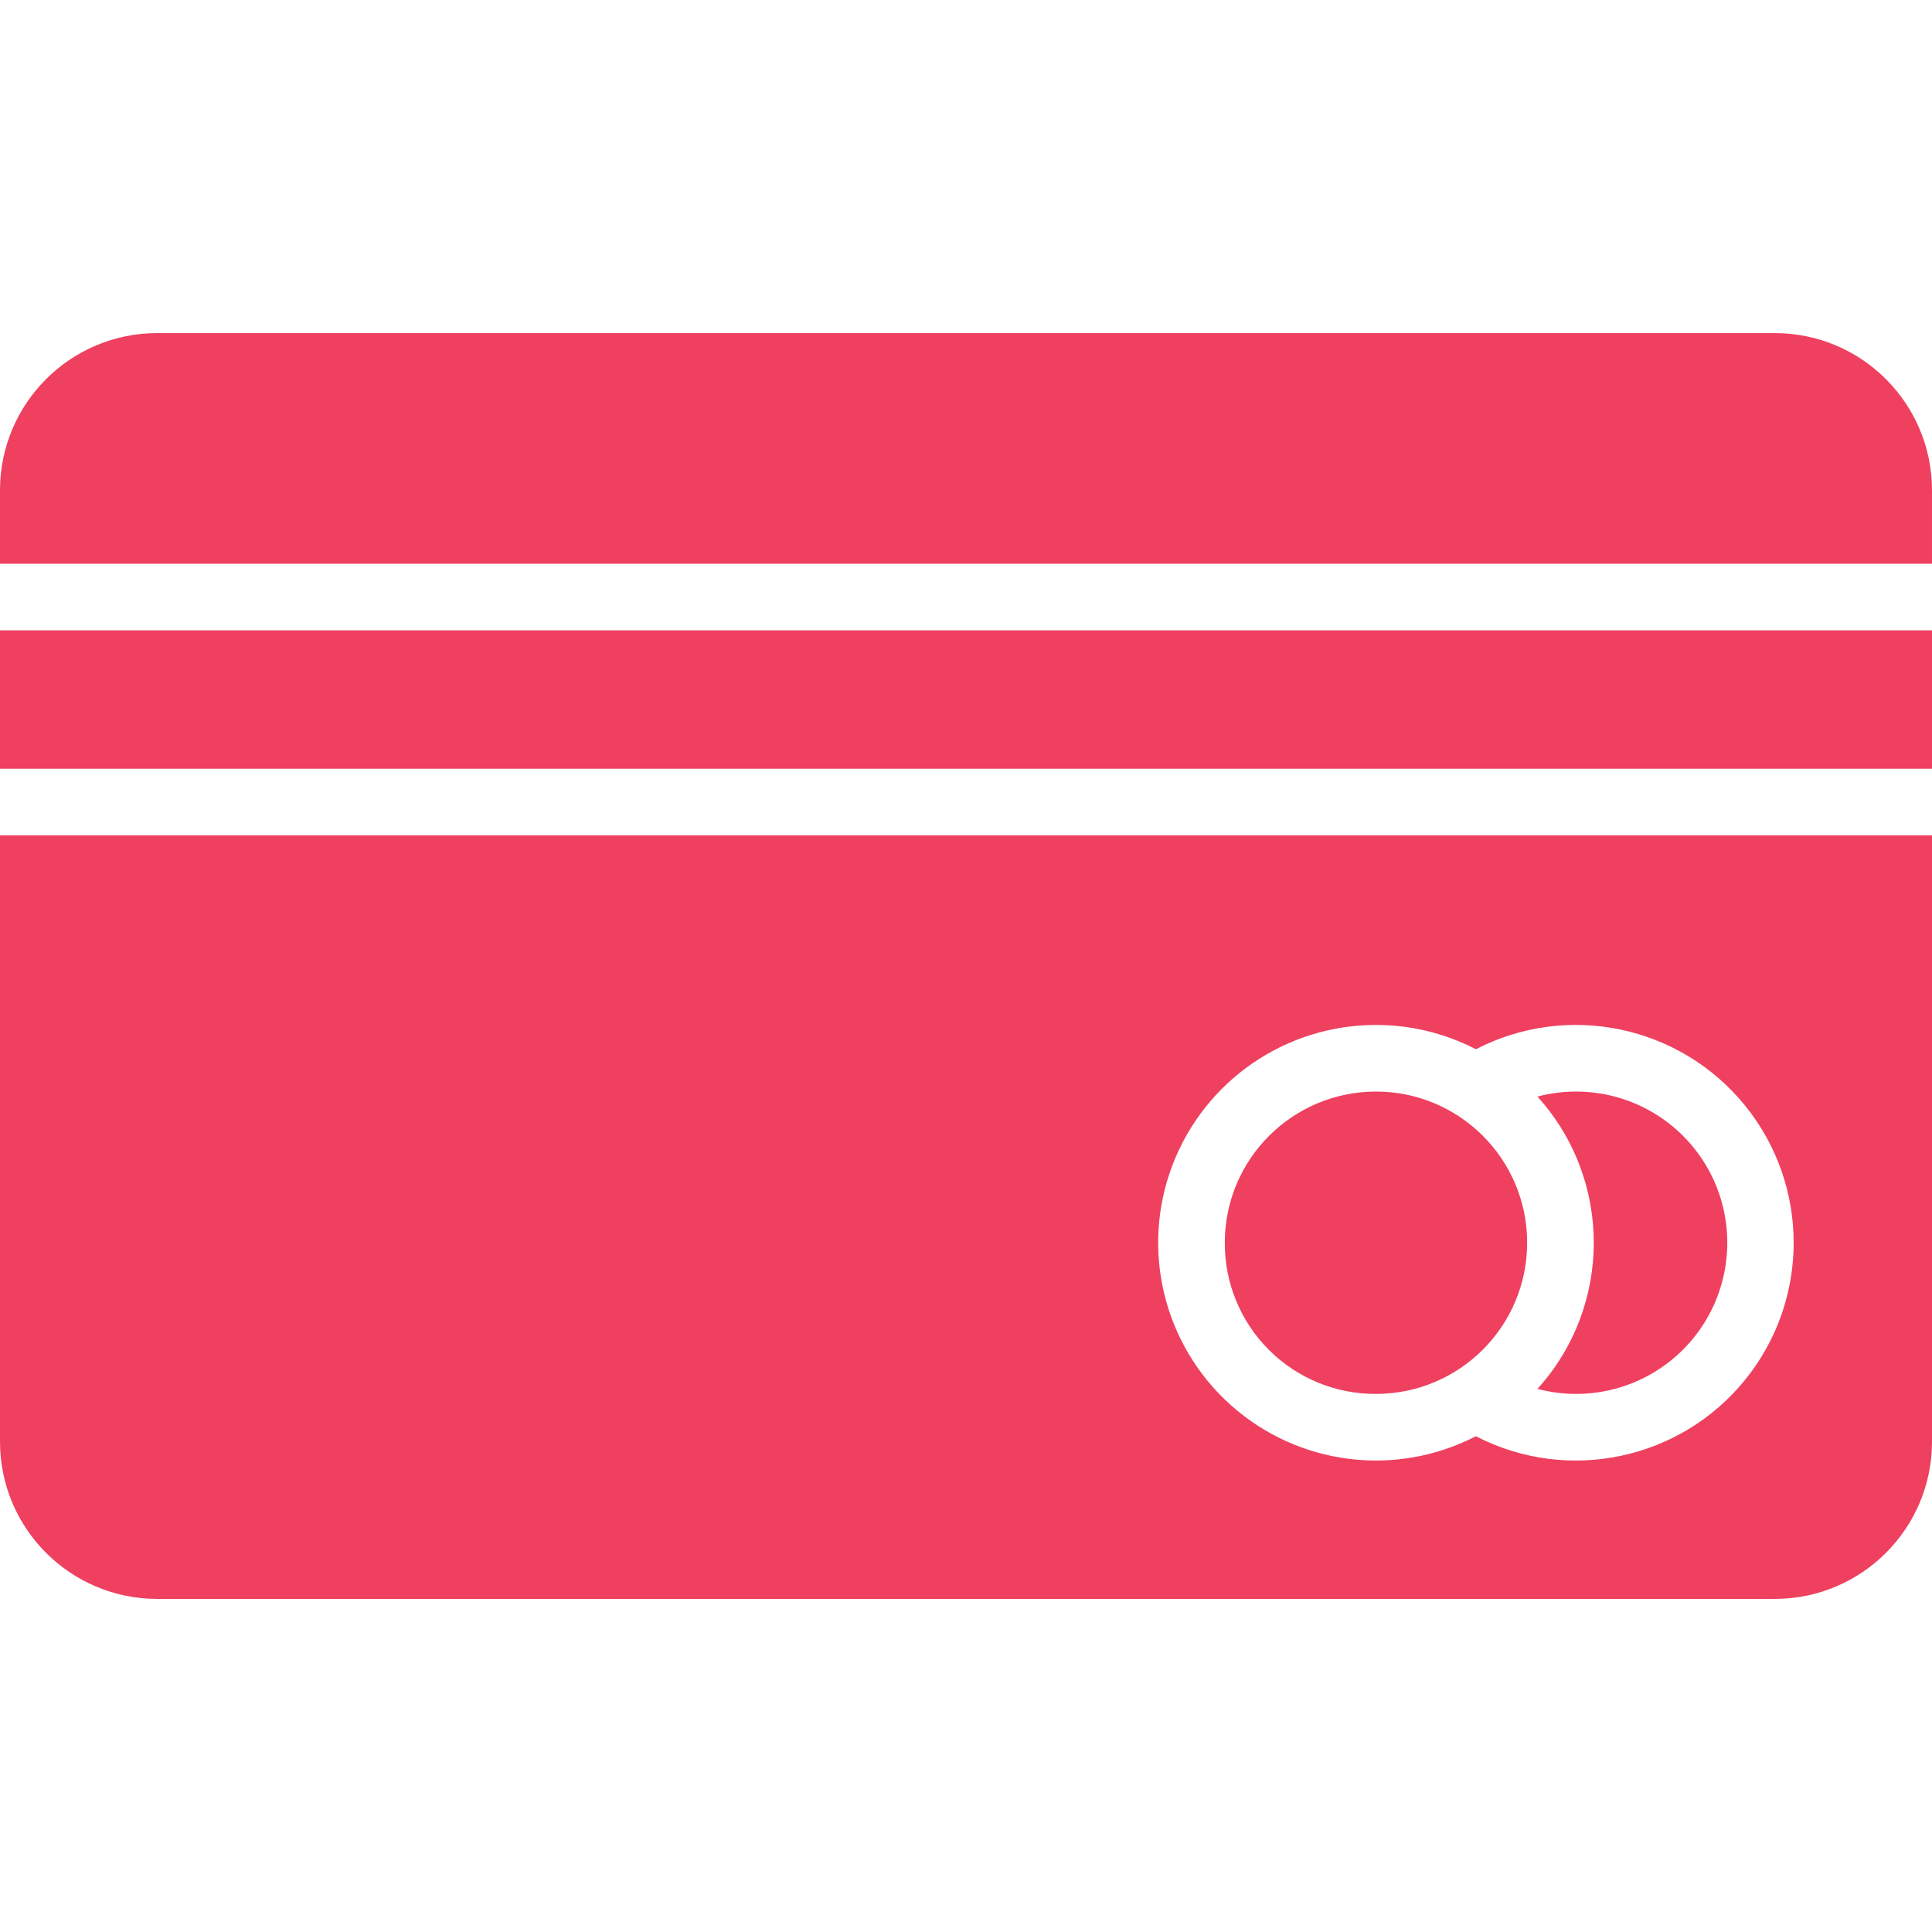 <?xml version="1.0"?>
<svg xmlns="http://www.w3.org/2000/svg" height="512px" viewBox="0 -70 406 406" width="512px"><path d="m331.152 222.922c12.344.023 23.582-7.102 28.82-18.277 5.242-11.172 3.539-24.371-4.367-33.844-7.91-9.477-20.59-13.516-32.52-10.359 15.785 17.434 15.785 43.992 0 61.426 2.633.695 5.344 1.051 8.066 1.055zm0 0" fill="#ef4060"/><path d="m289.152 222.922c17.547 0 31.77-14.223 31.77-31.77 0-17.543-14.223-31.766-31.77-31.766-17.543 0-31.766 14.223-31.766 31.766-.043 8.441 3.293 16.543 9.258 22.512 5.969 5.965 14.07 9.301 22.508 9.258zm0 0" fill="#ef4060"/><path d="m0 233c.02 18.215 14.785 32.98 33 33h340c18.215-.02 32.98-14.785 33-33v-127.461h-406zm289.152-87.613c7.309-.008 14.512 1.746 21 5.105 19.258-9.949 42.852-5.027 56.523 11.793 13.672 16.816 13.672 40.922 0 57.738-13.672 16.82-37.266 21.742-56.523 11.793-16.863 8.711-37.352 6.109-51.5-6.539-14.152-12.648-19.027-32.719-12.258-50.449s23.781-29.445 42.758-29.441zm0 0" fill="#ef4060"/><path d="m0 62.461h406v29.078h-406zm0 0" fill="#ef4060"/><path d="m373 0h-340c-18.215.02-32.98 14.785-33 33v15.461h406v-15.461c-.02-18.215-14.785-32.98-33-33zm0 0" fill="#ef4060"/></svg>
